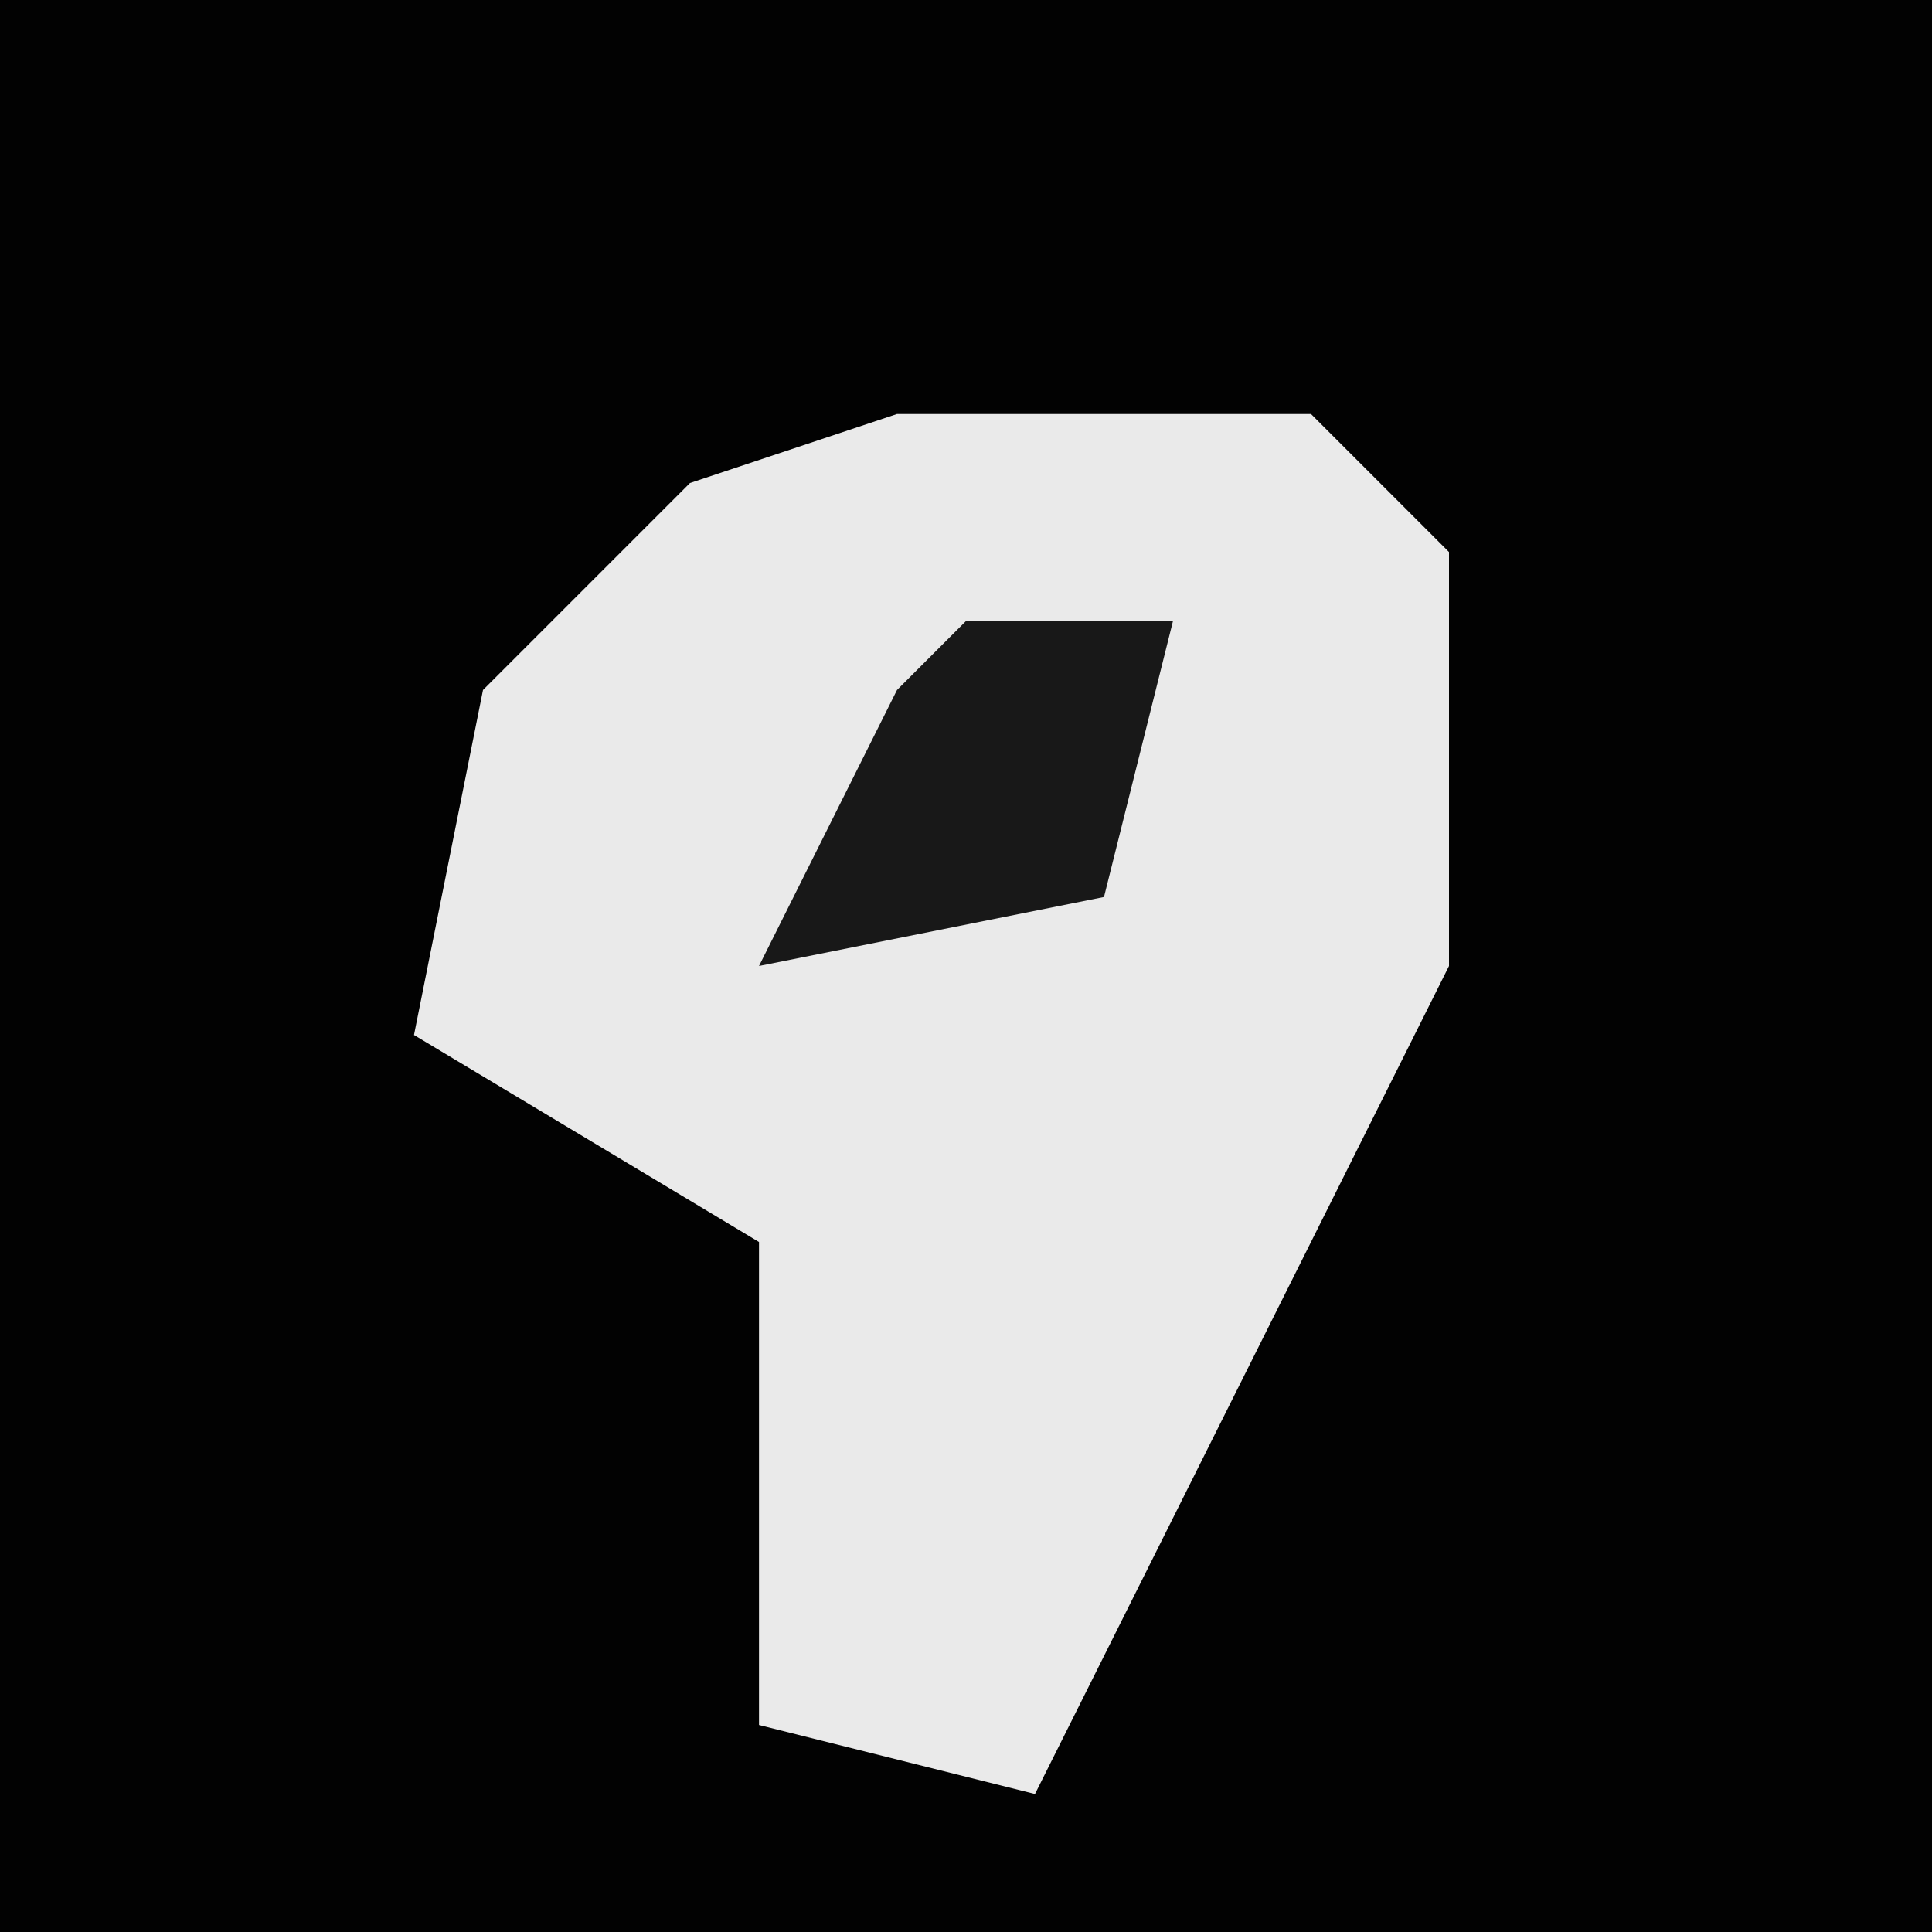 <?xml version="1.0" encoding="UTF-8"?>
<svg version="1.1" xmlns="http://www.w3.org/2000/svg" width="28" height="28">
<path d="M0,0 L28,0 L28,28 L0,28 Z " fill="#020202" transform="translate(0,0)"/>
<path d="M0,0 L6,0 L8,2 L8,8 L4,16 L2,20 L-2,19 L-2,12 L-7,9 L-6,4 L-3,1 Z " fill="#EAEAEA" transform="translate(13,6)"/>
<path d="M0,0 L3,0 L2,4 L-3,5 L-1,1 Z " fill="#181818" transform="translate(14,9)"/>
</svg>
